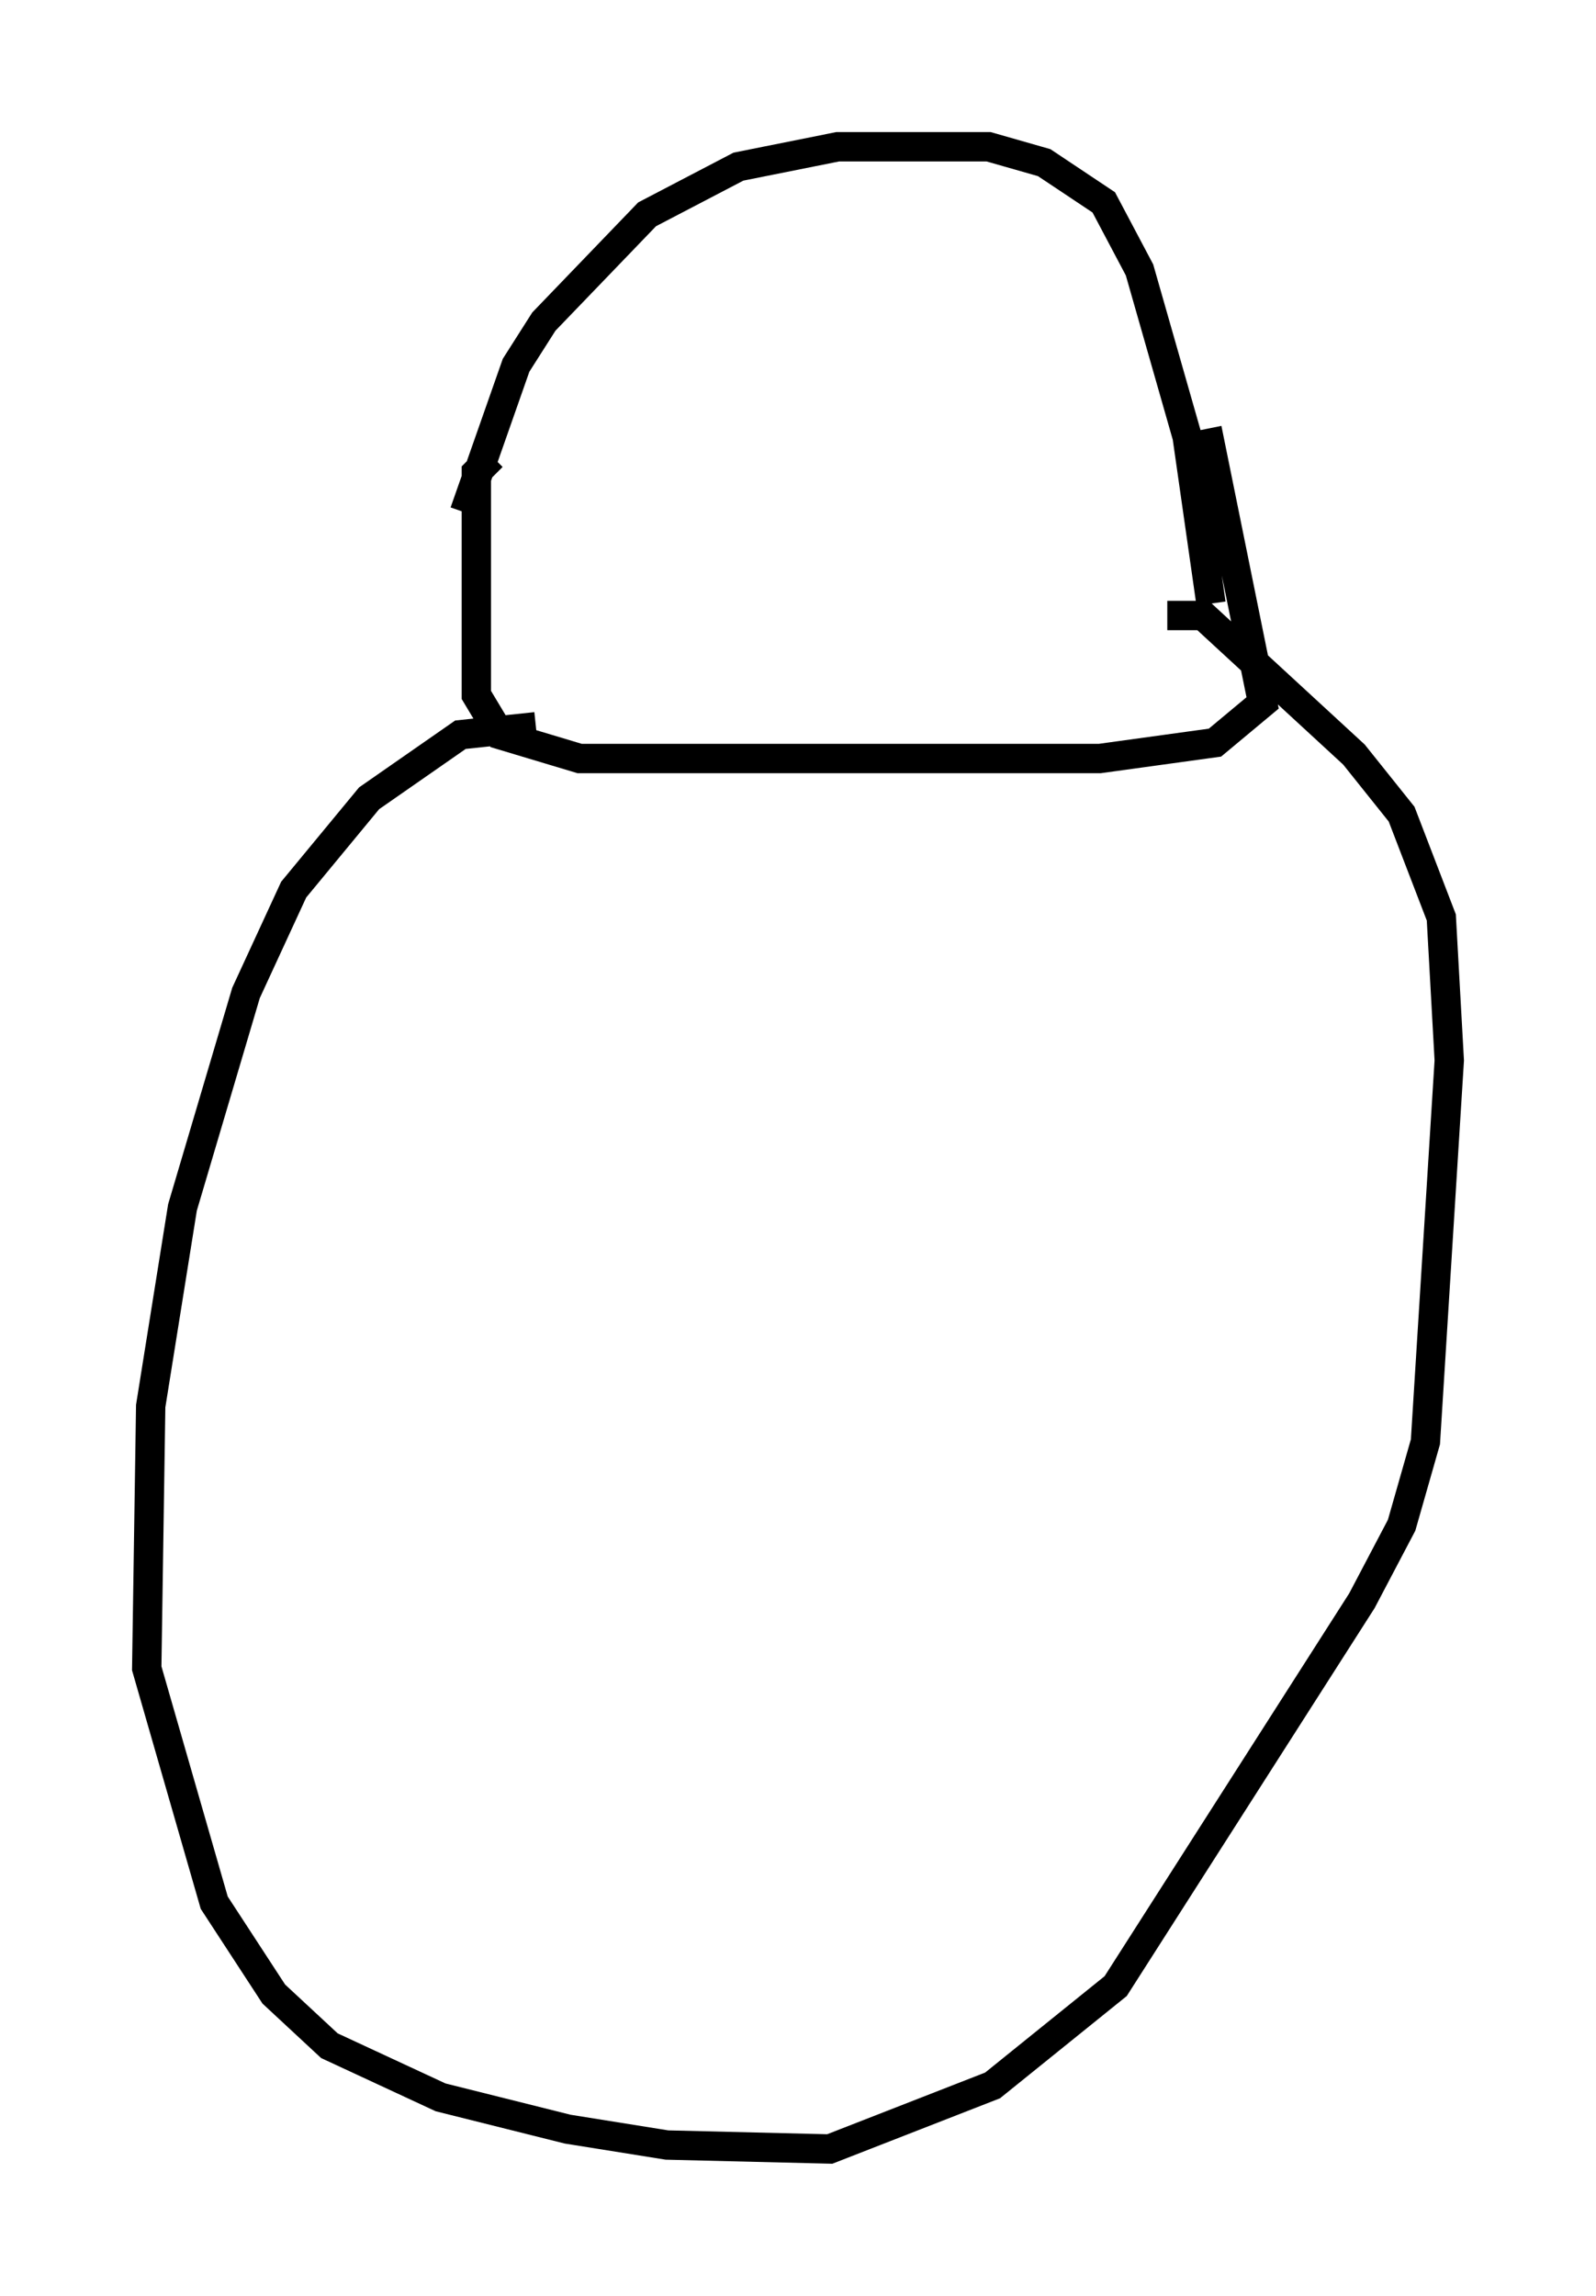 <?xml version="1.0" encoding="utf-8" ?>
<svg baseProfile="full" height="78.2" version="1.1" width="54.384" xmlns="http://www.w3.org/2000/svg" xmlns:ev="http://www.w3.org/2001/xml-events" xmlns:xlink="http://www.w3.org/1999/xlink"><defs /><rect fill="white" height="78.2" width="54.384" x="0" y="0" /><path d="M15.961, 21.373 m-0.135, -3.924 l1.759, -5.007 0.947, -1.488 l3.518, -3.654 3.112, -1.624 l3.383, -0.677 5.142, 0.0 l1.894, 0.541 2.03, 1.353 l1.218, 2.3 1.624, 5.683 l0.812, 5.683 m-0.135, -5.954 l1.894, 9.337 -1.624, 1.353 l-3.924, 0.541 -17.726, 0.0 l-2.706, -0.812 -0.812, -1.353 l0.0, -7.578 0.541, -0.541 m1.488, 9.202 l-2.571, 0.271 -3.112, 2.165 l-2.571, 3.112 -1.624, 3.518 l-2.165, 7.307 -1.083, 6.766 l-0.135, 8.931 2.3, 7.984 l2.03, 3.112 1.894, 1.759 l3.789, 1.759 4.33, 1.083 l3.383, 0.541 5.548, 0.135 l5.548, -2.165 4.195, -3.383 l8.39, -13.126 1.353, -2.571 l0.812, -2.842 0.812, -12.99 l-0.271, -4.871 -1.353, -3.518 l-1.624, -2.03 -5.142, -4.736 l-1.218, 0.0 " fill="none" stroke="black" stroke-width="1" /></svg>
